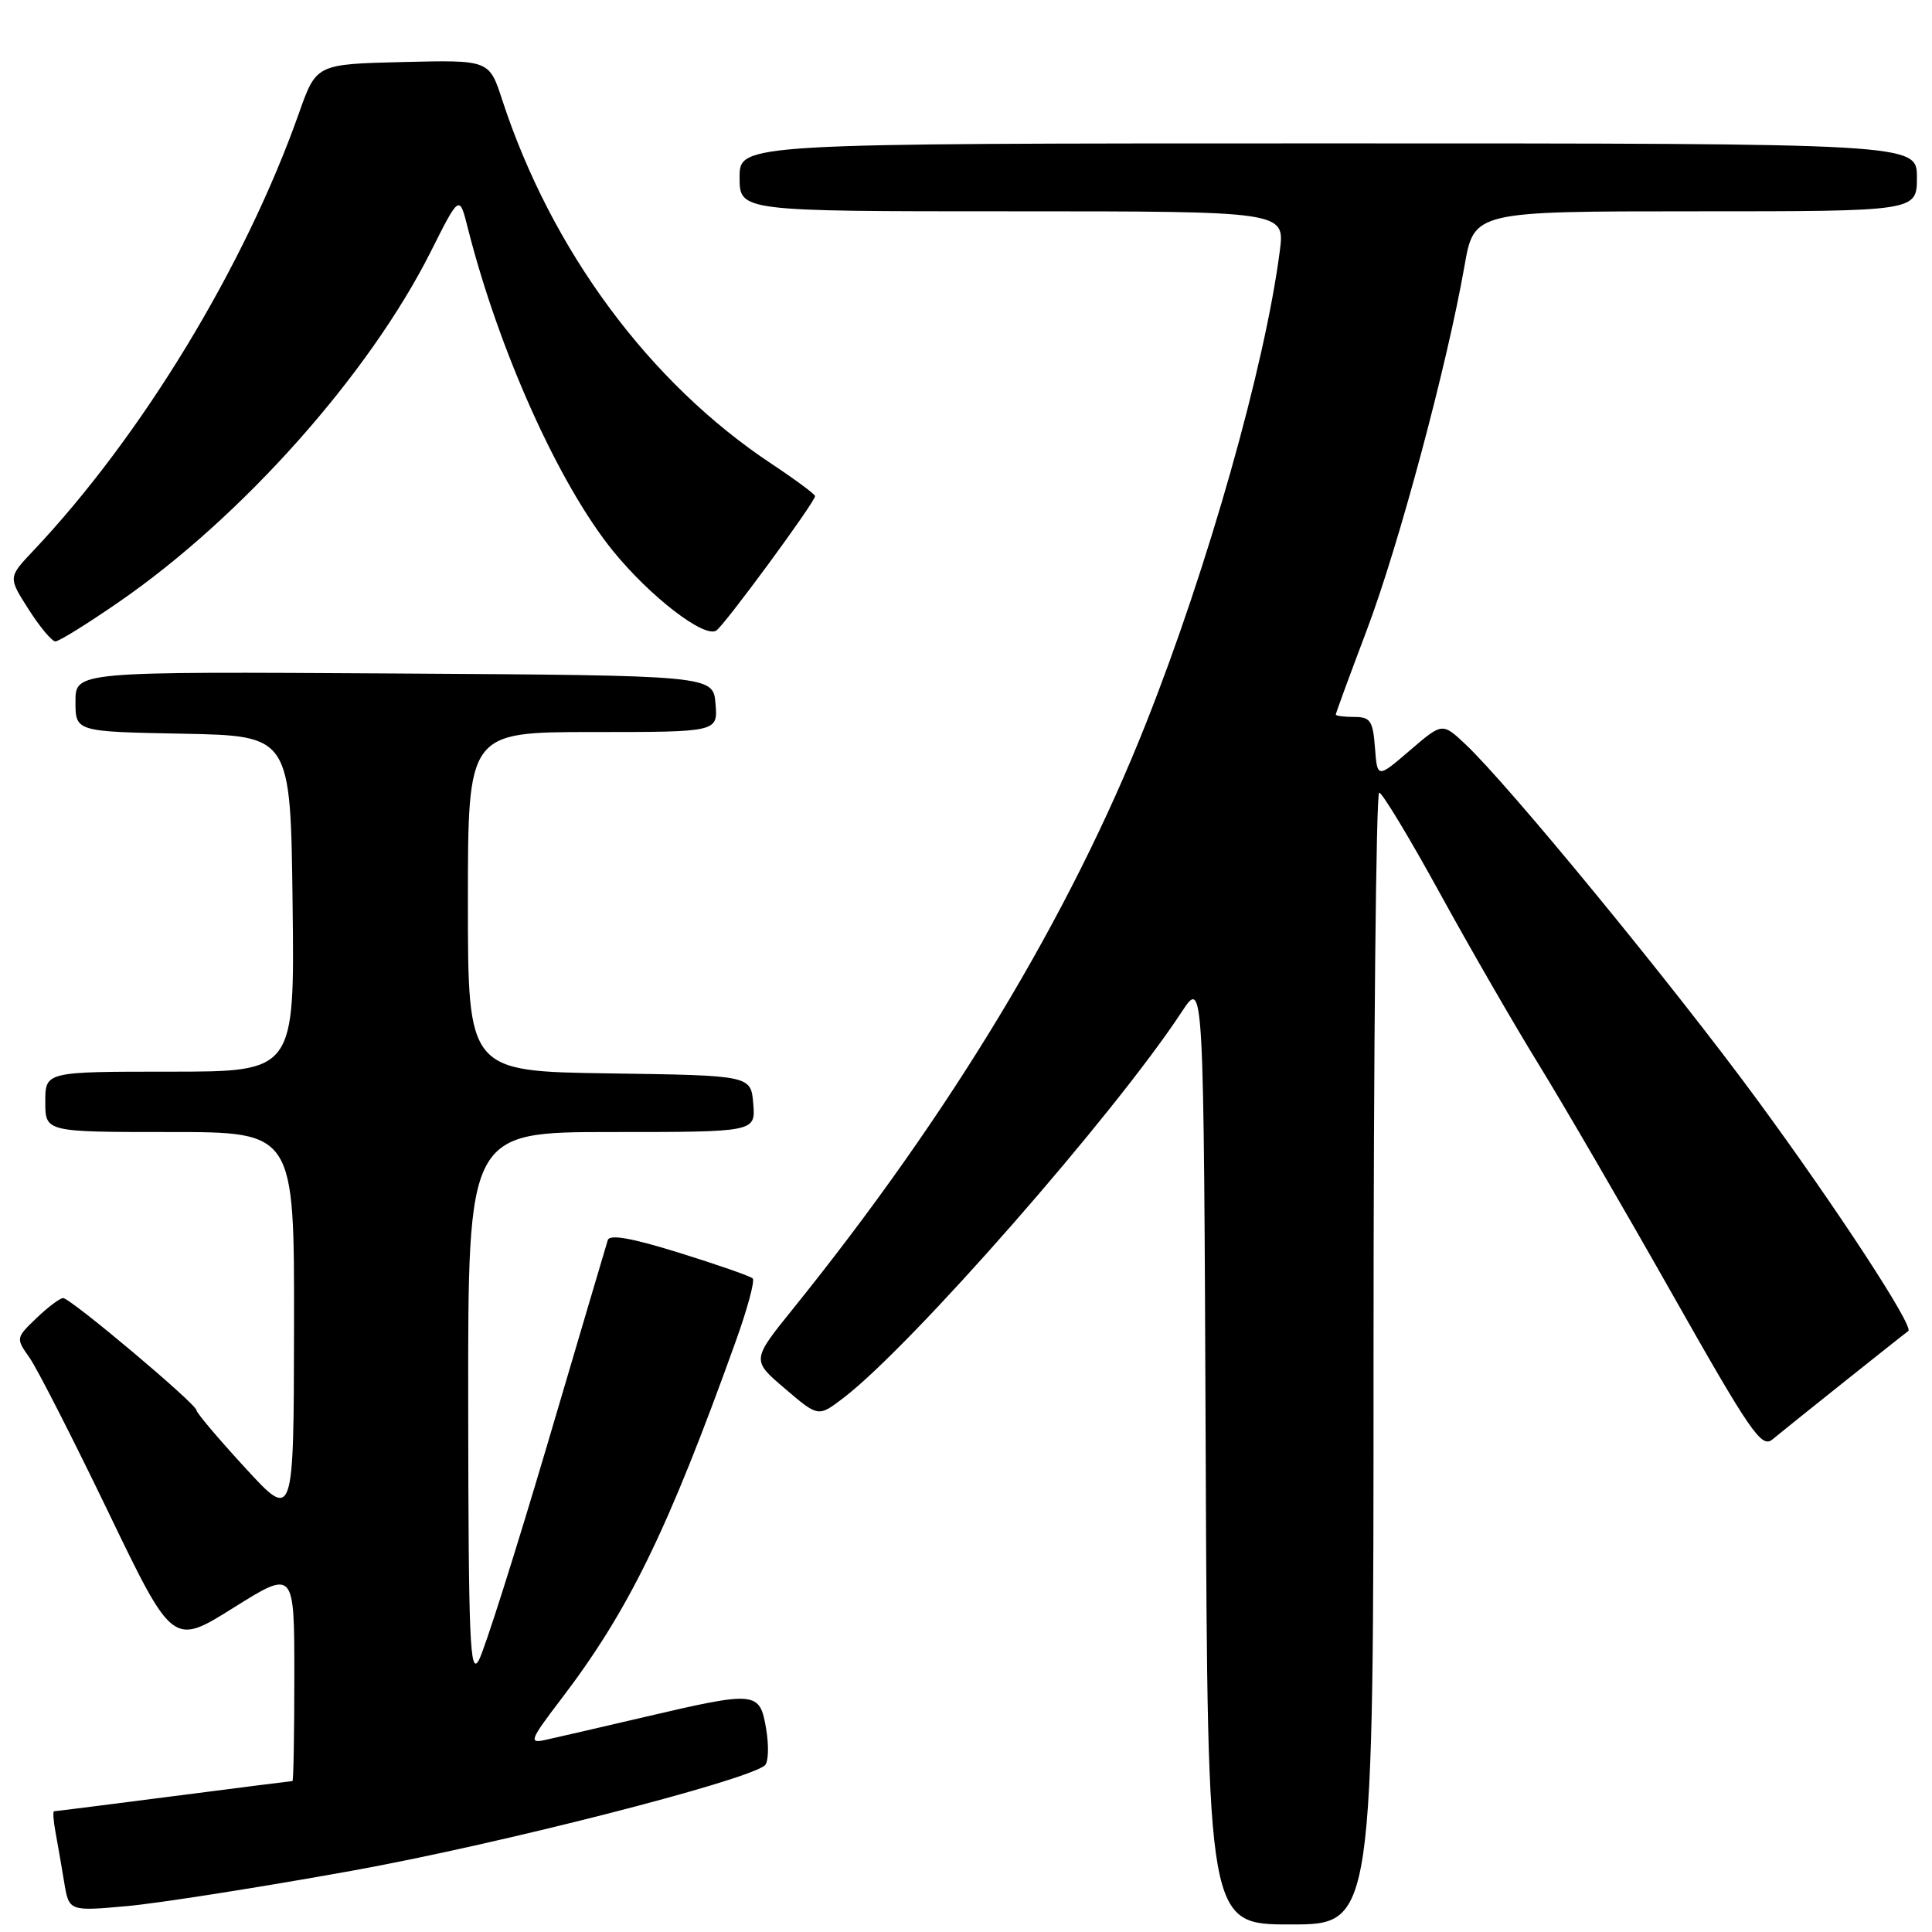<?xml version="1.0" encoding="UTF-8" standalone="no"?>
<!DOCTYPE svg PUBLIC "-//W3C//DTD SVG 1.1//EN" "http://www.w3.org/Graphics/SVG/1.1/DTD/svg11.dtd" >
<svg xmlns="http://www.w3.org/2000/svg" xmlns:xlink="http://www.w3.org/1999/xlink" version="1.1" viewBox="0 0 256 256">
 <g >
 <path fill="currentColor"
d=" M 182.00 180.00 C 182.00 138.75 182.34 105.01 182.75 105.03 C 183.16 105.05 186.76 111.01 190.75 118.28 C 194.74 125.55 200.64 135.78 203.86 141.00 C 207.08 146.22 215.01 159.86 221.48 171.29 C 232.01 189.90 233.42 191.94 234.87 190.72 C 236.36 189.47 252.02 176.97 252.86 176.37 C 253.65 175.80 243.35 160.04 232.81 145.69 C 221.63 130.47 199.92 104.02 194.18 98.62 C 191.12 95.74 191.12 95.74 186.81 99.44 C 182.50 103.14 182.50 103.14 182.19 99.07 C 181.92 95.50 181.58 95.00 179.44 95.00 C 178.10 95.00 177.00 94.86 177.00 94.68 C 177.00 94.50 178.86 89.44 181.13 83.43 C 185.33 72.32 191.75 48.39 194.05 35.25 C 195.32 28.00 195.32 28.00 224.66 28.00 C 254.00 28.00 254.00 28.00 254.00 23.50 C 254.00 19.00 254.00 19.00 176.00 19.00 C 98.00 19.00 98.00 19.00 98.00 23.50 C 98.00 28.00 98.00 28.00 134.13 28.00 C 170.26 28.00 170.26 28.00 169.58 33.25 C 167.62 48.47 160.08 75.11 151.85 95.85 C 141.76 121.33 125.98 147.49 105.12 173.37 C 99.58 180.23 99.58 180.23 104.01 184.00 C 108.43 187.78 108.43 187.78 111.76 185.23 C 120.78 178.35 147.65 147.69 156.59 134.07 C 159.50 129.65 159.50 129.65 159.76 192.32 C 160.02 255.00 160.02 255.00 171.01 255.00 C 182.00 255.00 182.00 255.00 182.00 180.00 Z  M 46.49 247.91 C 65.76 244.45 98.92 235.99 101.35 233.92 C 101.82 233.52 101.90 231.35 101.52 229.10 C 100.67 224.08 100.27 224.04 85.33 227.53 C 79.37 228.93 73.45 230.29 72.16 230.57 C 70.06 231.03 70.27 230.50 74.24 225.29 C 83.29 213.45 88.45 202.90 97.49 177.73 C 99.03 173.45 100.04 169.71 99.74 169.40 C 99.44 169.10 95.07 167.58 90.03 166.01 C 83.66 164.03 80.77 163.52 80.53 164.33 C 80.33 164.97 76.72 177.19 72.50 191.48 C 68.27 205.78 64.20 218.60 63.45 219.98 C 62.27 222.15 62.07 217.50 62.04 186.25 C 62.00 150.00 62.00 150.00 81.06 150.00 C 100.12 150.00 100.12 150.00 99.81 146.25 C 99.50 142.50 99.50 142.50 80.75 142.23 C 62.00 141.96 62.00 141.96 62.00 119.48 C 62.00 97.00 62.00 97.00 78.56 97.00 C 95.12 97.00 95.12 97.00 94.81 93.25 C 94.50 89.50 94.50 89.50 52.25 89.24 C 10.00 88.98 10.00 88.98 10.00 92.96 C 10.00 96.95 10.00 96.95 24.25 97.22 C 38.50 97.50 38.50 97.50 38.77 119.75 C 39.04 142.00 39.04 142.00 22.52 142.00 C 6.00 142.00 6.00 142.00 6.00 146.00 C 6.00 150.00 6.00 150.00 22.50 150.00 C 39.00 150.00 39.00 150.00 38.96 175.75 C 38.92 201.50 38.92 201.50 32.49 194.50 C 28.95 190.65 26.04 187.21 26.03 186.86 C 25.99 186.01 9.34 172.00 8.36 172.00 C 7.95 172.00 6.36 173.19 4.84 174.65 C 2.10 177.28 2.09 177.32 3.91 179.90 C 4.92 181.33 9.60 190.51 14.32 200.29 C 22.89 218.08 22.89 218.08 30.95 213.03 C 39.00 207.99 39.00 207.99 39.00 221.99 C 39.00 229.70 38.89 236.00 38.75 236.00 C 38.61 236.00 31.53 236.90 23.00 238.00 C 14.47 239.10 7.35 240.00 7.17 240.00 C 6.99 240.00 7.07 241.24 7.35 242.75 C 7.63 244.26 8.15 247.25 8.50 249.38 C 9.14 253.26 9.14 253.26 16.81 252.57 C 21.03 252.19 34.39 250.09 46.49 247.91 Z  M 15.78 79.75 C 32.11 68.48 48.92 49.58 57.08 33.34 C 60.87 25.80 60.87 25.80 61.97 30.15 C 66.10 46.49 74.10 64.26 81.28 73.07 C 86.16 79.06 93.29 84.56 94.90 83.56 C 95.96 82.91 108.00 66.52 108.00 65.74 C 108.00 65.49 105.41 63.57 102.25 61.47 C 86.06 50.75 73.07 33.19 66.54 13.22 C 64.82 7.94 64.82 7.94 53.36 8.22 C 41.91 8.50 41.91 8.50 39.61 15.00 C 32.44 35.28 18.78 57.77 4.39 73.00 C 1.08 76.50 1.08 76.50 3.79 80.74 C 5.28 83.08 6.88 84.99 7.34 84.99 C 7.80 85.00 11.60 82.64 15.78 79.75 Z "/>
</g>
</svg>